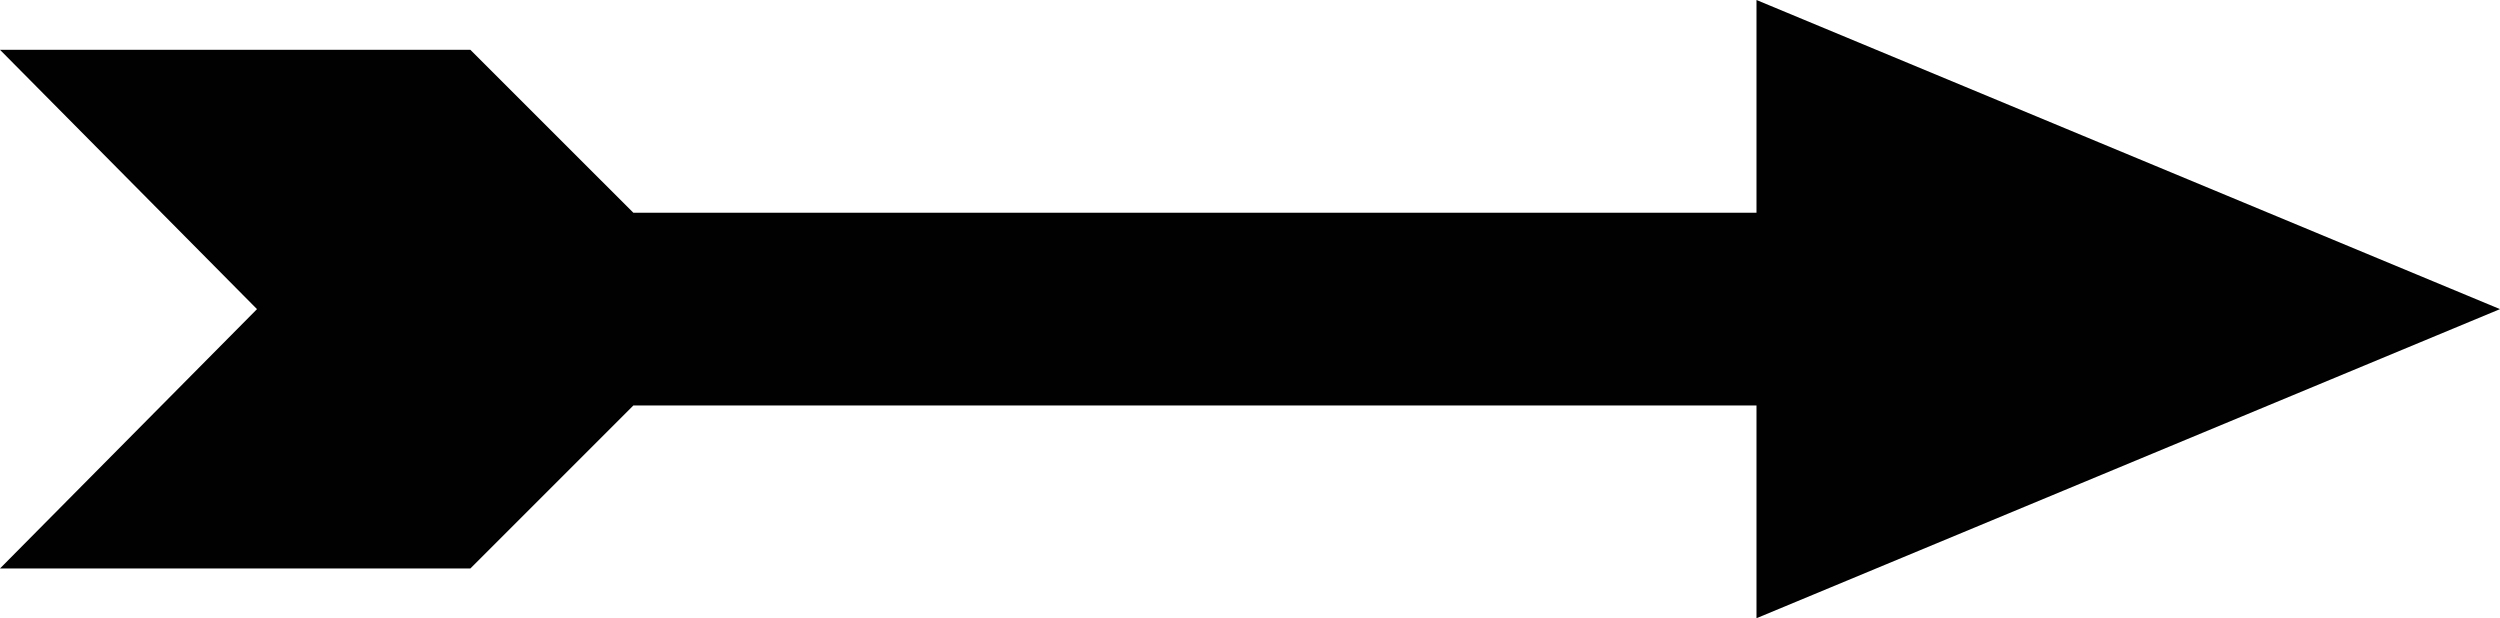 <?xml version="1.0" encoding="utf-8"?>
<!-- Generator: Adobe Illustrator 16.0.0, SVG Export Plug-In . SVG Version: 6.00 Build 0)  -->
<!DOCTYPE svg PUBLIC "-//W3C//DTD SVG 1.1//EN" "http://www.w3.org/Graphics/SVG/1.1/DTD/svg11.dtd">
<svg version="1.1" id="Layer_1" xmlns="http://www.w3.org/2000/svg" xmlns:xlink="http://www.w3.org/1999/xlink" x="0px" y="0px"
	 width="93.805px" height="23.197px" viewBox="0 0 93.805 23.197" enable-background="new 0 0 93.805 23.197" xml:space="preserve">
<g id="Shape_15">
	<g>
		<polygon fill="#010101" points="93.805,11.599 65.907,0 65.907,7.983 23.765,7.983 17.649,1.869 0,1.869 9.643,11.599 0,21.33 
			17.649,21.33 23.765,15.214 65.907,15.214 65.907,23.197 		"/>
	</g>
</g>
</svg>
